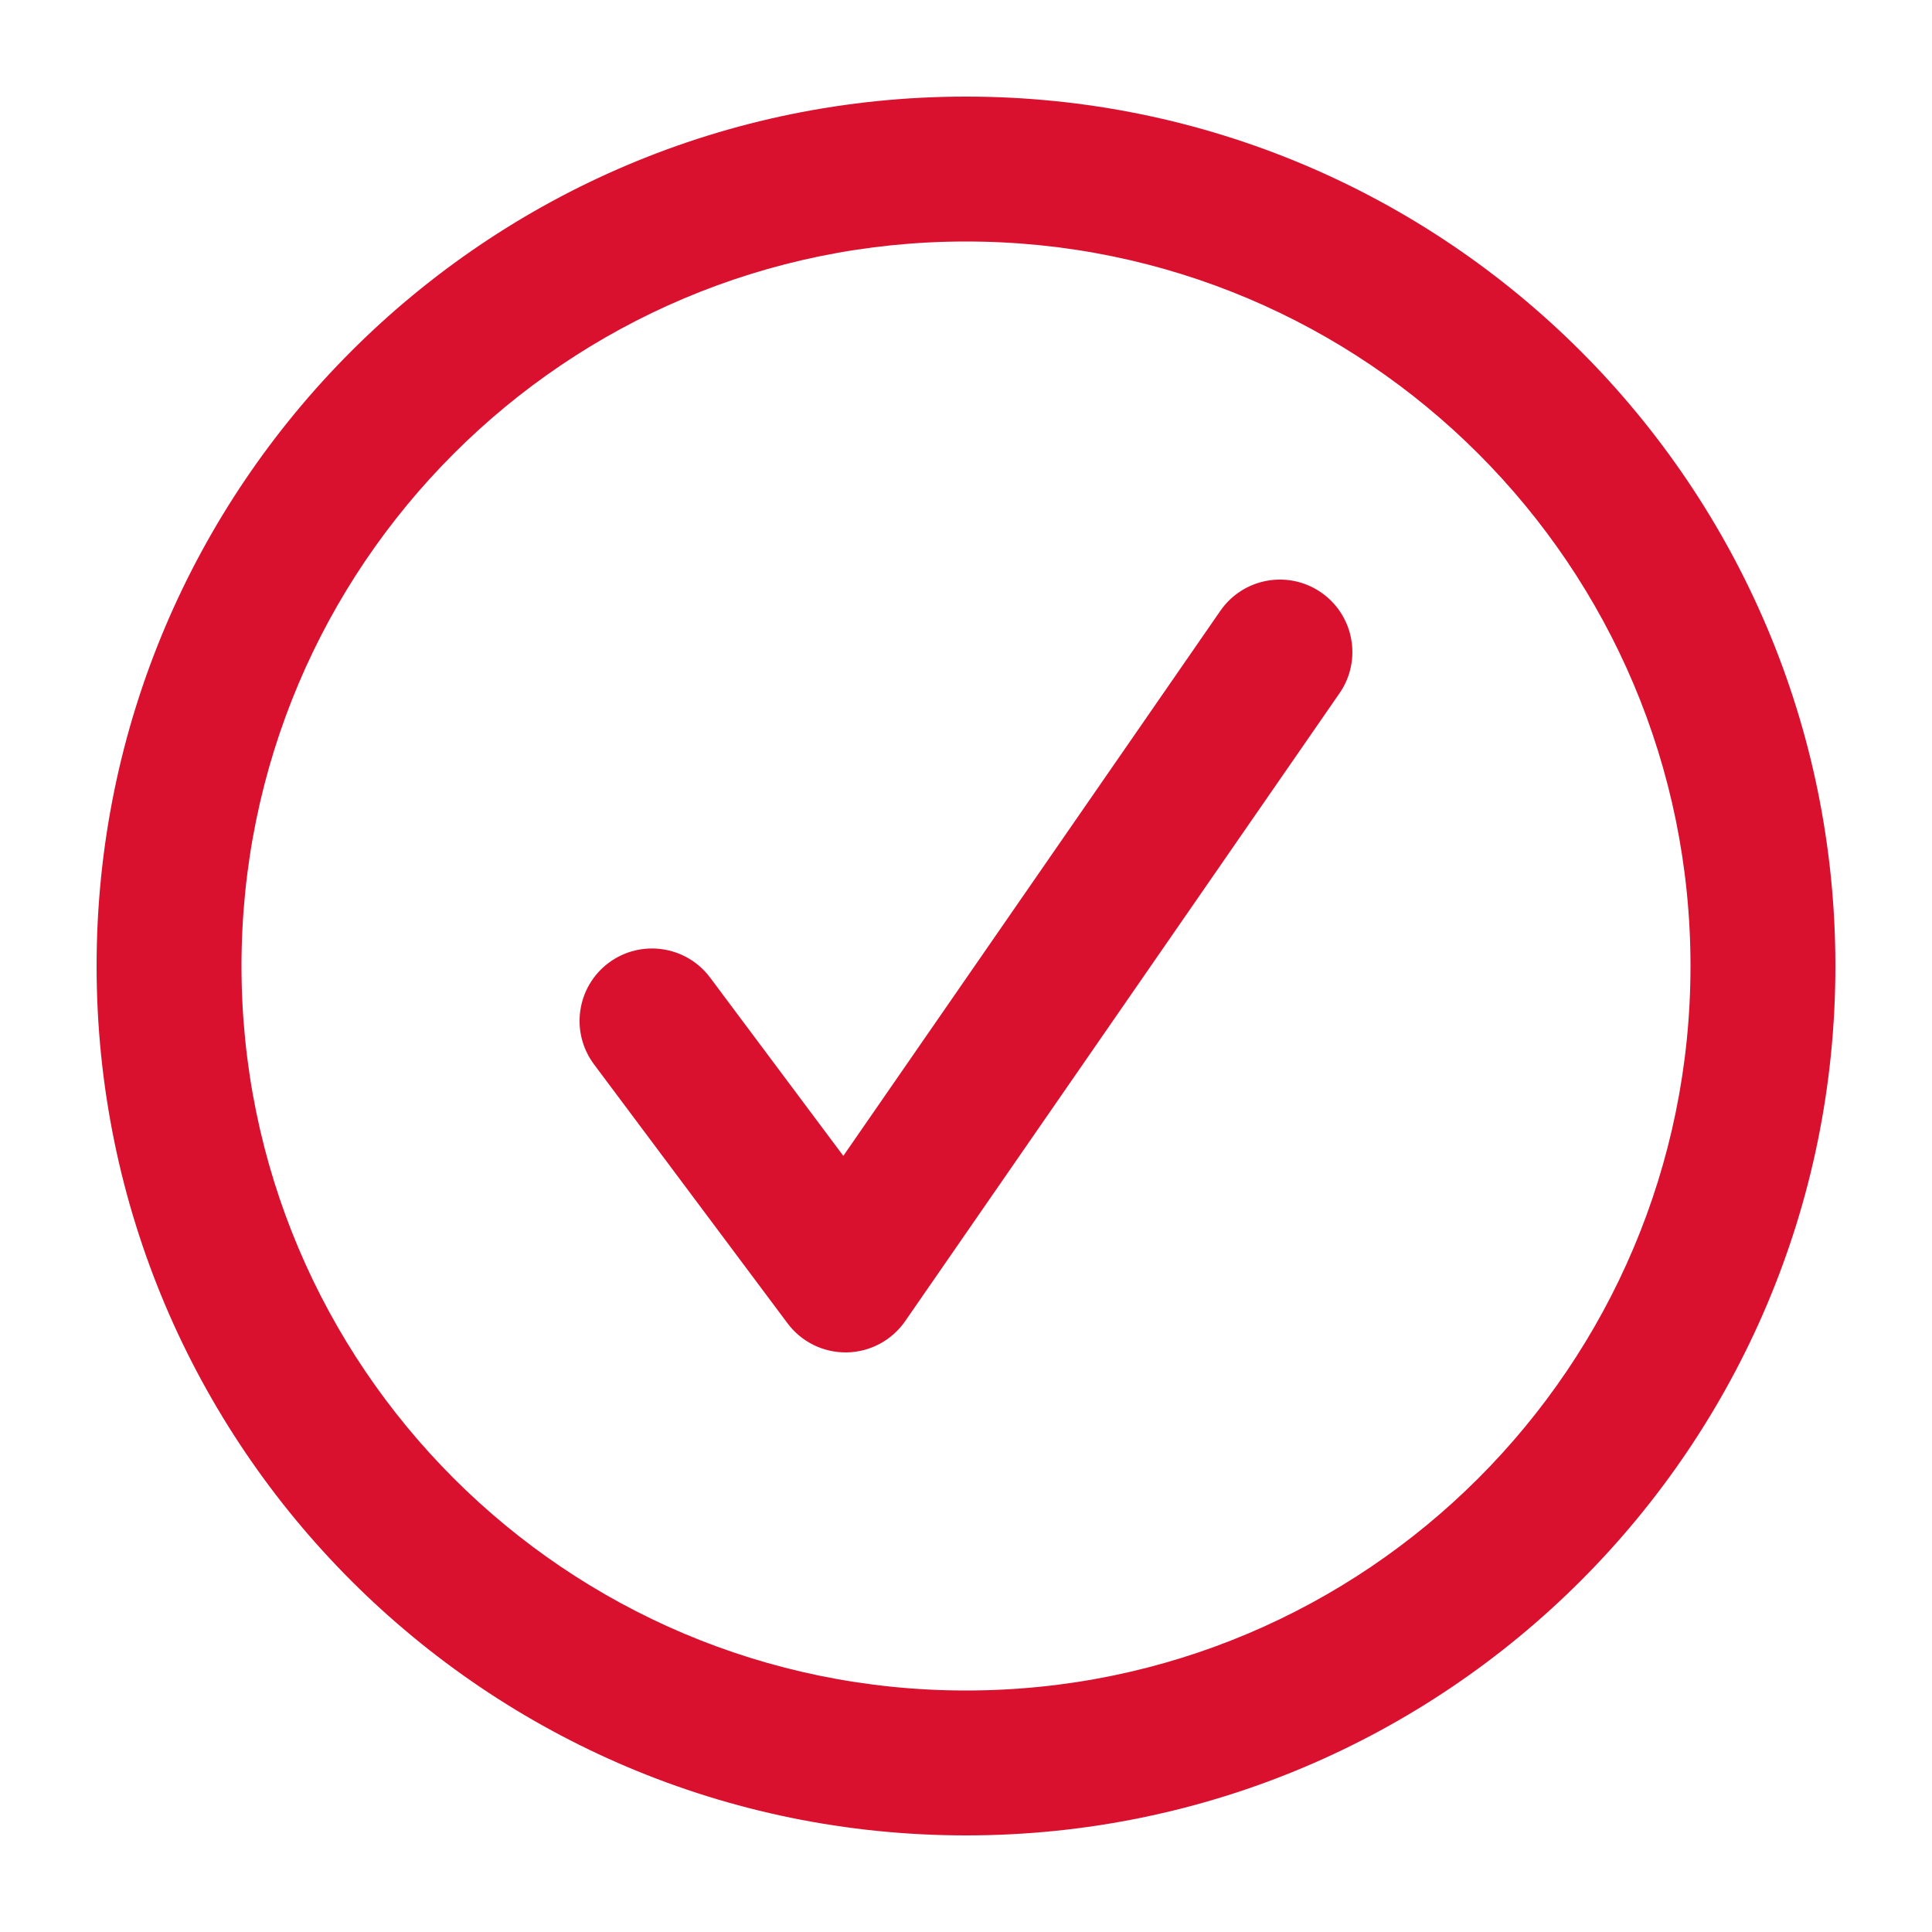 <svg width="32" height="32" viewBox="0 0 32 32" fill="none" xmlns="http://www.w3.org/2000/svg">
<path fill-rule="evenodd" clip-rule="evenodd" d="M16 4C9.372 4 4 9.373 4 16C4 22.628 9.372 28 16 28C22.627 28 28 22.628 28 16C28 9.373 22.627 4 16 4ZM1.6 16C1.6 8.047 8.047 1.6 16 1.6C23.953 1.6 30.4 8.047 30.4 16C30.4 23.953 23.953 30.4 16 30.4C8.047 30.4 1.6 23.953 1.6 16ZM21.882 9.813C22.427 10.19 22.564 10.938 22.186 11.483L14.992 21.883C14.772 22.2 14.413 22.393 14.027 22.4C13.641 22.407 13.275 22.228 13.044 21.918L9.838 17.628C9.442 17.097 9.55 16.345 10.081 15.948C10.612 15.552 11.364 15.661 11.761 16.191L13.968 19.145L20.213 10.117C20.59 9.572 21.337 9.436 21.882 9.813Z" fill="#D9112F"/>
</svg>
